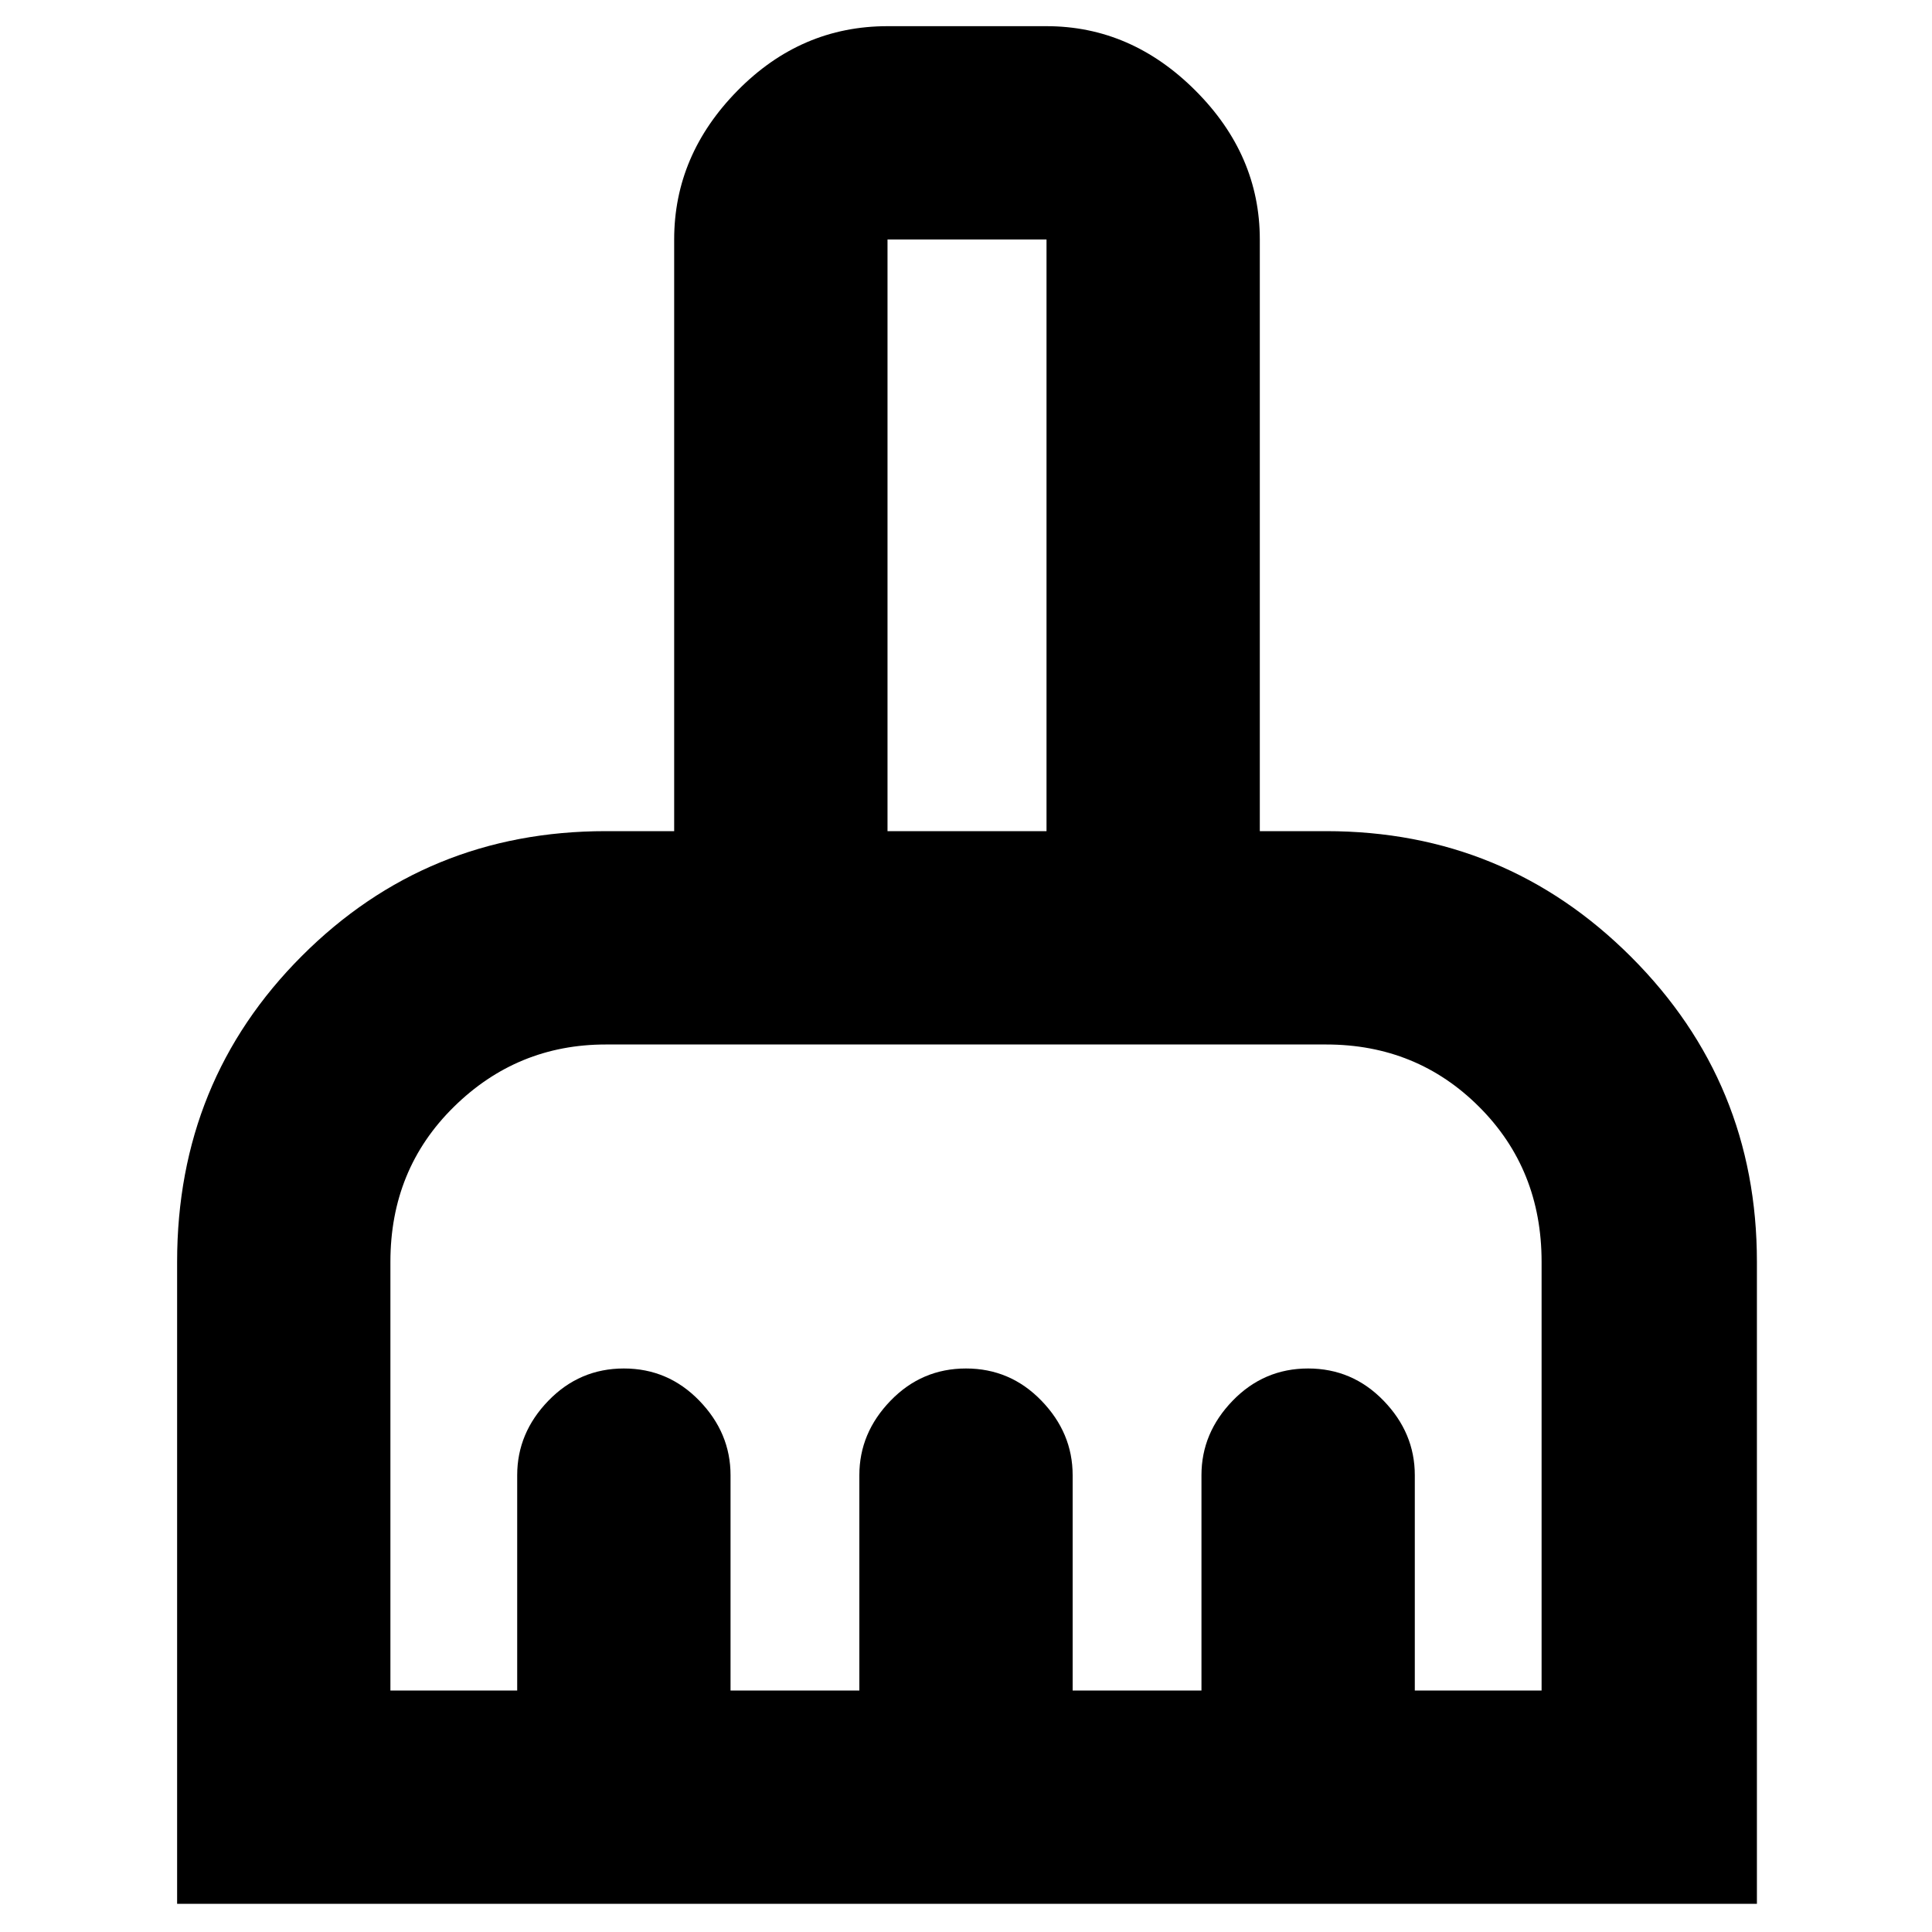 <svg xmlns="http://www.w3.org/2000/svg" height="40" width="40"><path d="M3.667 39.417V26.125q0-3.75 2.583-6.333 2.583-2.584 6.292-2.584h1.416V4.958q0-1.75 1.313-3.083Q16.583.542 18.375.542h3.292q1.75 0 3.083 1.333 1.333 1.333 1.333 3.083v12.25h1.375q3.709 0 6.313 2.604 2.604 2.605 2.604 6.313v13.292ZM8.083 35h2.625v-4.458q0-.875.646-1.542t1.563-.667q.916 0 1.562.667t.646 1.542V35h2.667v-4.458q0-.875.646-1.542.645-.667 1.562-.667t1.562.667q.646.667.646 1.542V35h2.667v-4.458q0-.875.646-1.542t1.562-.667q.917 0 1.563.667.646.667.646 1.542V35h2.625v-8.875q0-1.917-1.292-3.208-1.292-1.292-3.167-1.292H12.542q-1.834 0-3.146 1.292-1.313 1.291-1.313 3.208Zm13.584-17.792V4.958h-3.292v12.25Z"/></svg>